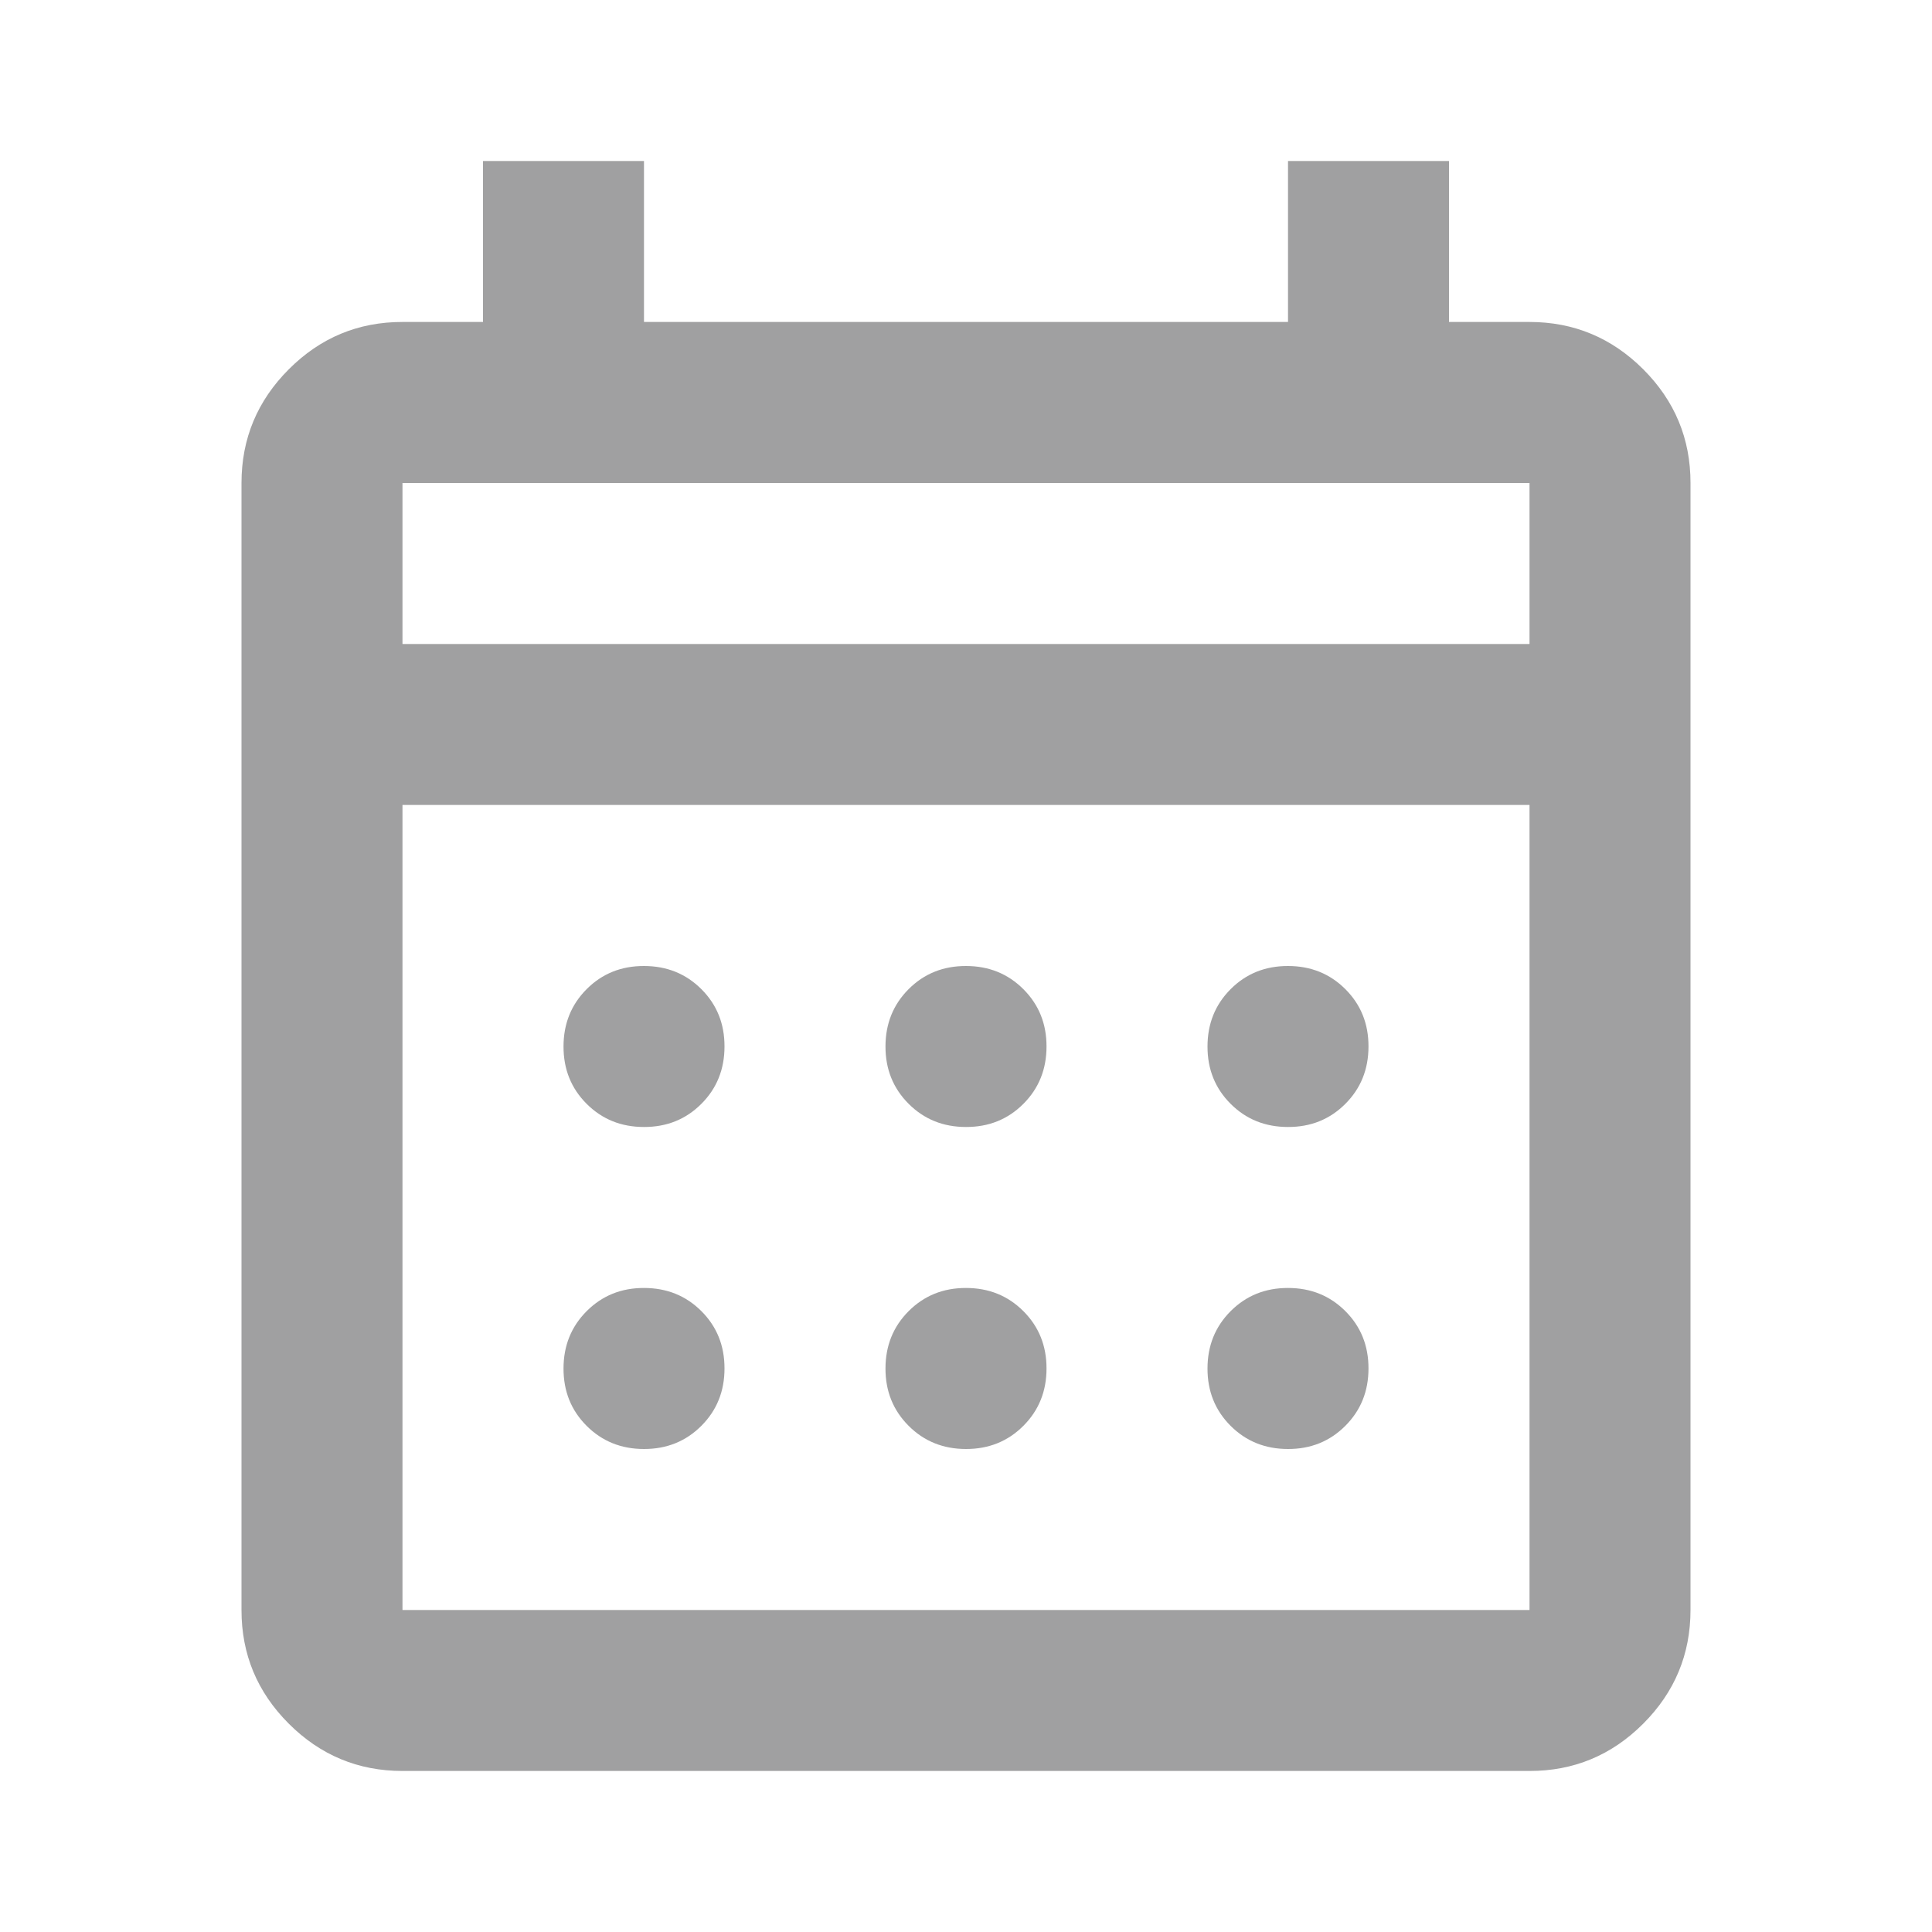 <svg width="40" height="40" viewBox="0 0 40 40" fill="none" xmlns="http://www.w3.org/2000/svg">
<path d="M8.333 36.666C7.417 36.666 6.632 36.34 5.978 35.686C5.325 35.033 4.999 34.249 5 33.333V10C5 9.083 5.327 8.298 5.98 7.645C6.633 6.991 7.418 6.665 8.333 6.666H10V3.333H13.333V6.666H26.667V3.333H30V6.666H31.667C32.583 6.666 33.368 6.993 34.022 7.646C34.675 8.3 35.001 9.084 35 10V33.333C35 34.25 34.673 35.035 34.02 35.688C33.367 36.341 32.582 36.667 31.667 36.666H8.333ZM8.333 33.333H31.667V16.666H8.333V33.333ZM8.333 13.333H31.667V10H8.333V13.333ZM20 23.333C19.528 23.333 19.132 23.173 18.812 22.853C18.492 22.533 18.332 22.137 18.333 21.666C18.333 21.194 18.493 20.798 18.813 20.478C19.133 20.158 19.529 19.999 20 20C20.472 20 20.868 20.16 21.188 20.48C21.508 20.8 21.668 21.195 21.667 21.666C21.667 22.139 21.507 22.535 21.187 22.855C20.867 23.175 20.471 23.334 20 23.333ZM13.333 23.333C12.861 23.333 12.465 23.173 12.145 22.853C11.825 22.533 11.666 22.137 11.667 21.666C11.667 21.194 11.827 20.798 12.147 20.478C12.467 20.158 12.862 19.999 13.333 20C13.806 20 14.202 20.16 14.522 20.48C14.842 20.8 15.001 21.195 15 21.666C15 22.139 14.84 22.535 14.52 22.855C14.2 23.175 13.804 23.334 13.333 23.333ZM26.667 23.333C26.194 23.333 25.798 23.173 25.478 22.853C25.158 22.533 24.999 22.137 25 21.666C25 21.194 25.16 20.798 25.48 20.478C25.8 20.158 26.196 19.999 26.667 20C27.139 20 27.535 20.16 27.855 20.48C28.175 20.8 28.334 21.195 28.333 21.666C28.333 22.139 28.173 22.535 27.853 22.855C27.533 23.175 27.138 23.334 26.667 23.333ZM20 30C19.528 30 19.132 29.84 18.812 29.52C18.492 29.2 18.332 28.804 18.333 28.333C18.333 27.861 18.493 27.465 18.813 27.145C19.133 26.825 19.529 26.665 20 26.666C20.472 26.666 20.868 26.826 21.188 27.146C21.508 27.466 21.668 27.862 21.667 28.333C21.667 28.805 21.507 29.201 21.187 29.521C20.867 29.841 20.471 30.001 20 30ZM13.333 30C12.861 30 12.465 29.84 12.145 29.52C11.825 29.2 11.666 28.804 11.667 28.333C11.667 27.861 11.827 27.465 12.147 27.145C12.467 26.825 12.862 26.665 13.333 26.666C13.806 26.666 14.202 26.826 14.522 27.146C14.842 27.466 15.001 27.862 15 28.333C15 28.805 14.84 29.201 14.52 29.521C14.2 29.841 13.804 30.001 13.333 30ZM26.667 30C26.194 30 25.798 29.84 25.478 29.52C25.158 29.2 24.999 28.804 25 28.333C25 27.861 25.16 27.465 25.48 27.145C25.8 26.825 26.196 26.665 26.667 26.666C27.139 26.666 27.535 26.826 27.855 27.146C28.175 27.466 28.334 27.862 28.333 28.333C28.333 28.805 28.173 29.201 27.853 29.521C27.533 29.841 27.138 30.001 26.667 30Z" fill="#A0A0A1"/>
</svg>
